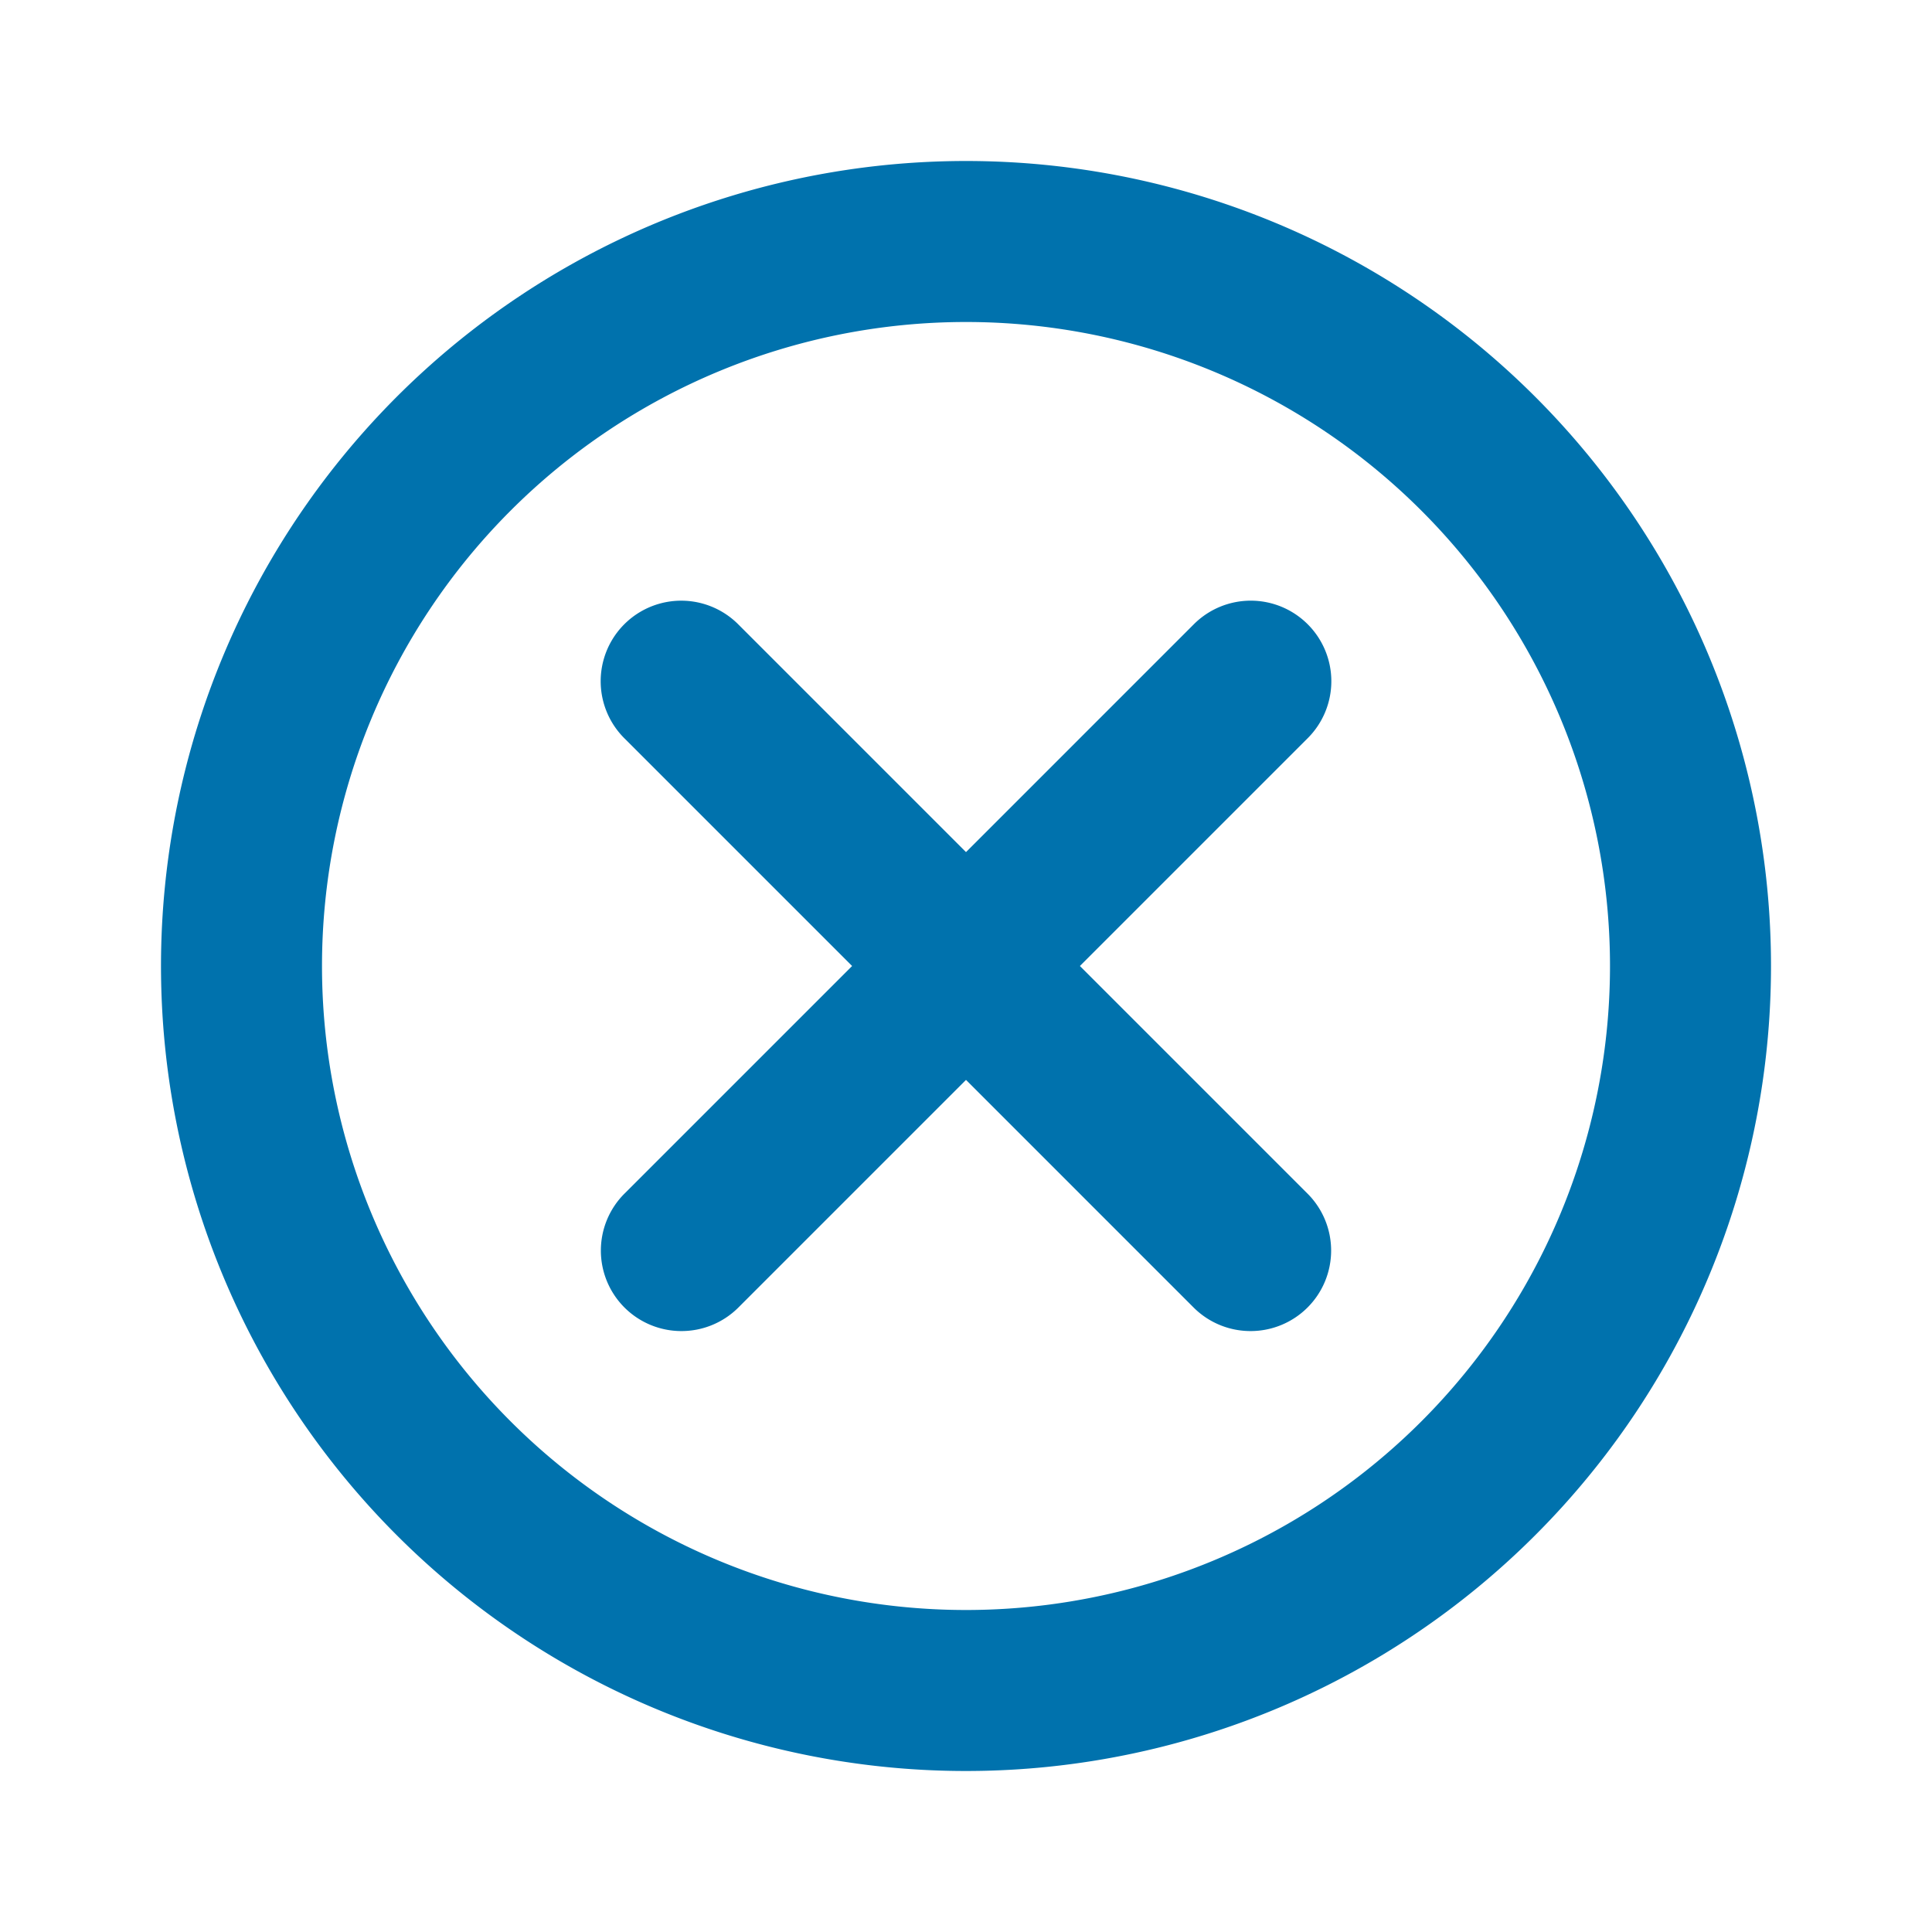 <svg xmlns="http://www.w3.org/2000/svg" xmlns:xlink="http://www.w3.org/1999/xlink" viewBox="0 0 48 48"><defs><style>.cls-1{fill:#0072ad;}.cls-2{opacity:0;}.cls-3{clip-path:url(#clip-path);}</style><clipPath id="clip-path"><rect class="cls-1" width="48" height="48"/></clipPath></defs><g id="icones"><g class="cls-2"><rect class="cls-1" width="48" height="48"/><g class="cls-3"><g class="cls-2"><rect class="cls-1" width="48" height="48"/><g class="cls-3"><rect class="cls-1" width="48" height="48"/></g></g></g></g><path class="cls-1" d="M24,4A20,20,0,1,0,44,24,20,20,0,0,0,24,4m0,36A16,16,0,1,1,40,24,16,16,0,0,1,24,40"/><path class="cls-1" d="M32.49,15.51a2,2,0,0,0-2.83,0L24,21.17l-5.66-5.66a2,2,0,0,0-2.83,2.83L21.17,24l-5.66,5.66a2,2,0,0,0,1.42,3.41,2,2,0,0,0,1.41-.58L24,26.83l5.66,5.66a2,2,0,0,0,1.41.58,2,2,0,0,0,1.42-3.41L26.83,24l5.66-5.66a2,2,0,0,0,0-2.83"/></g></svg>